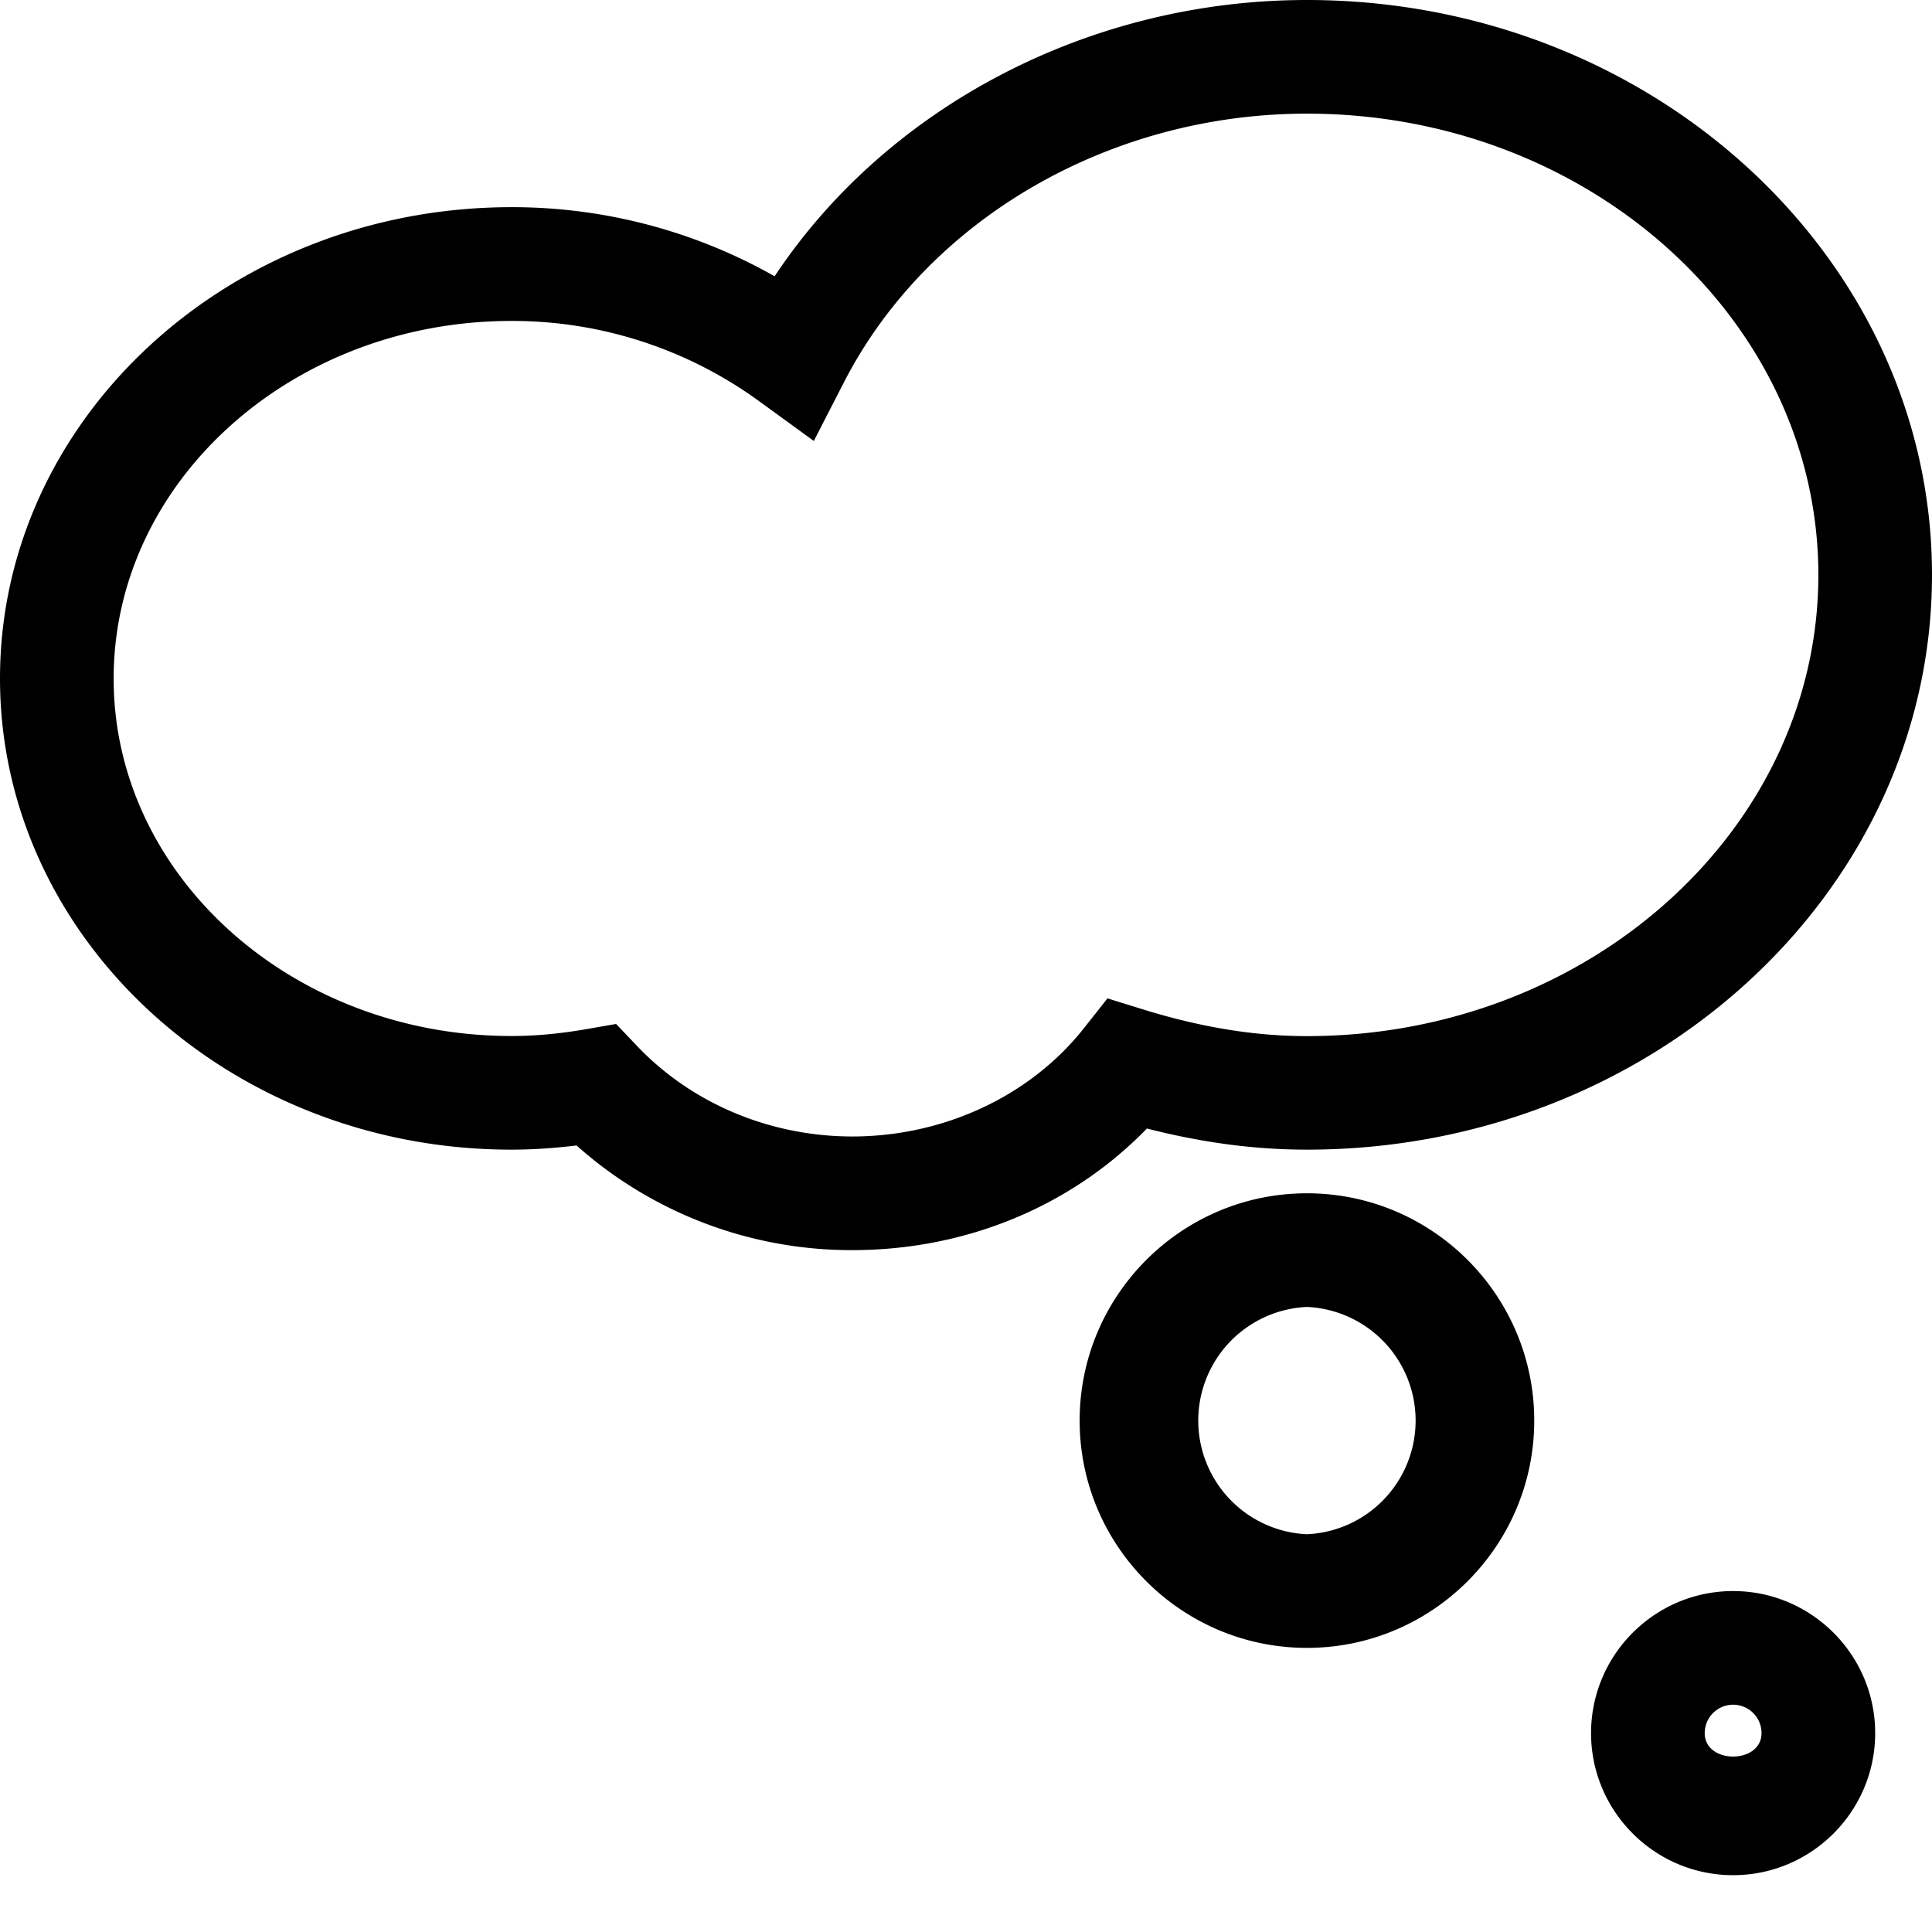 <svg xmlns="http://www.w3.org/2000/svg" width="17" height="17" viewBox="0 0 17 17"><path d="M11.5 10.116c3.033 0 5.5-2.269 5.5-5.058S14.533 0 11.5 0C9.588 0 7.807.938 6.816 2.431A4.682 4.682 0 004.5 1.823C2.019 1.823 0 3.683 0 5.97c0 2.286 2.019 4.146 4.5 4.146.186 0 .375-.013.573-.037A3.632 3.632 0 007.5 11c1.002 0 1.929-.387 2.592-1.07.488.125.951.186 1.408.186zM9.745 8.785l-.212.268C9.062 9.646 8.302 10 7.5 10c-.724 0-1.414-.29-1.895-.797l-.184-.193-.264.046c-.214.037-.431.06-.657.06-1.93 0-3.5-1.411-3.5-3.145 0-1.735 1.57-3.147 3.5-3.147a3.69 3.69 0 012.189.713l.472.343.267-.52C8.166 1.927 9.764 1 11.5 1 13.981 1 16 2.82 16 5.059c0 2.237-2.019 4.058-4.5 4.058-.453 0-.921-.075-1.429-.231l-.326-.101zM11.5 10.5c-1.103 0-2 .897-2 2s.897 2 2 2 2-.897 2-2-.897-2-2-2zm0 3a1.001 1.001 0 010-2 1.001 1.001 0 010 2zm3.75.5c-.689 0-1.25.561-1.25 1.25s.561 1.25 1.25 1.25 1.25-.561 1.25-1.25S15.939 14 15.25 14zM15 15.25a.25.25 0 01.5 0c0 .275-.5.275-.5 0z"/></svg>